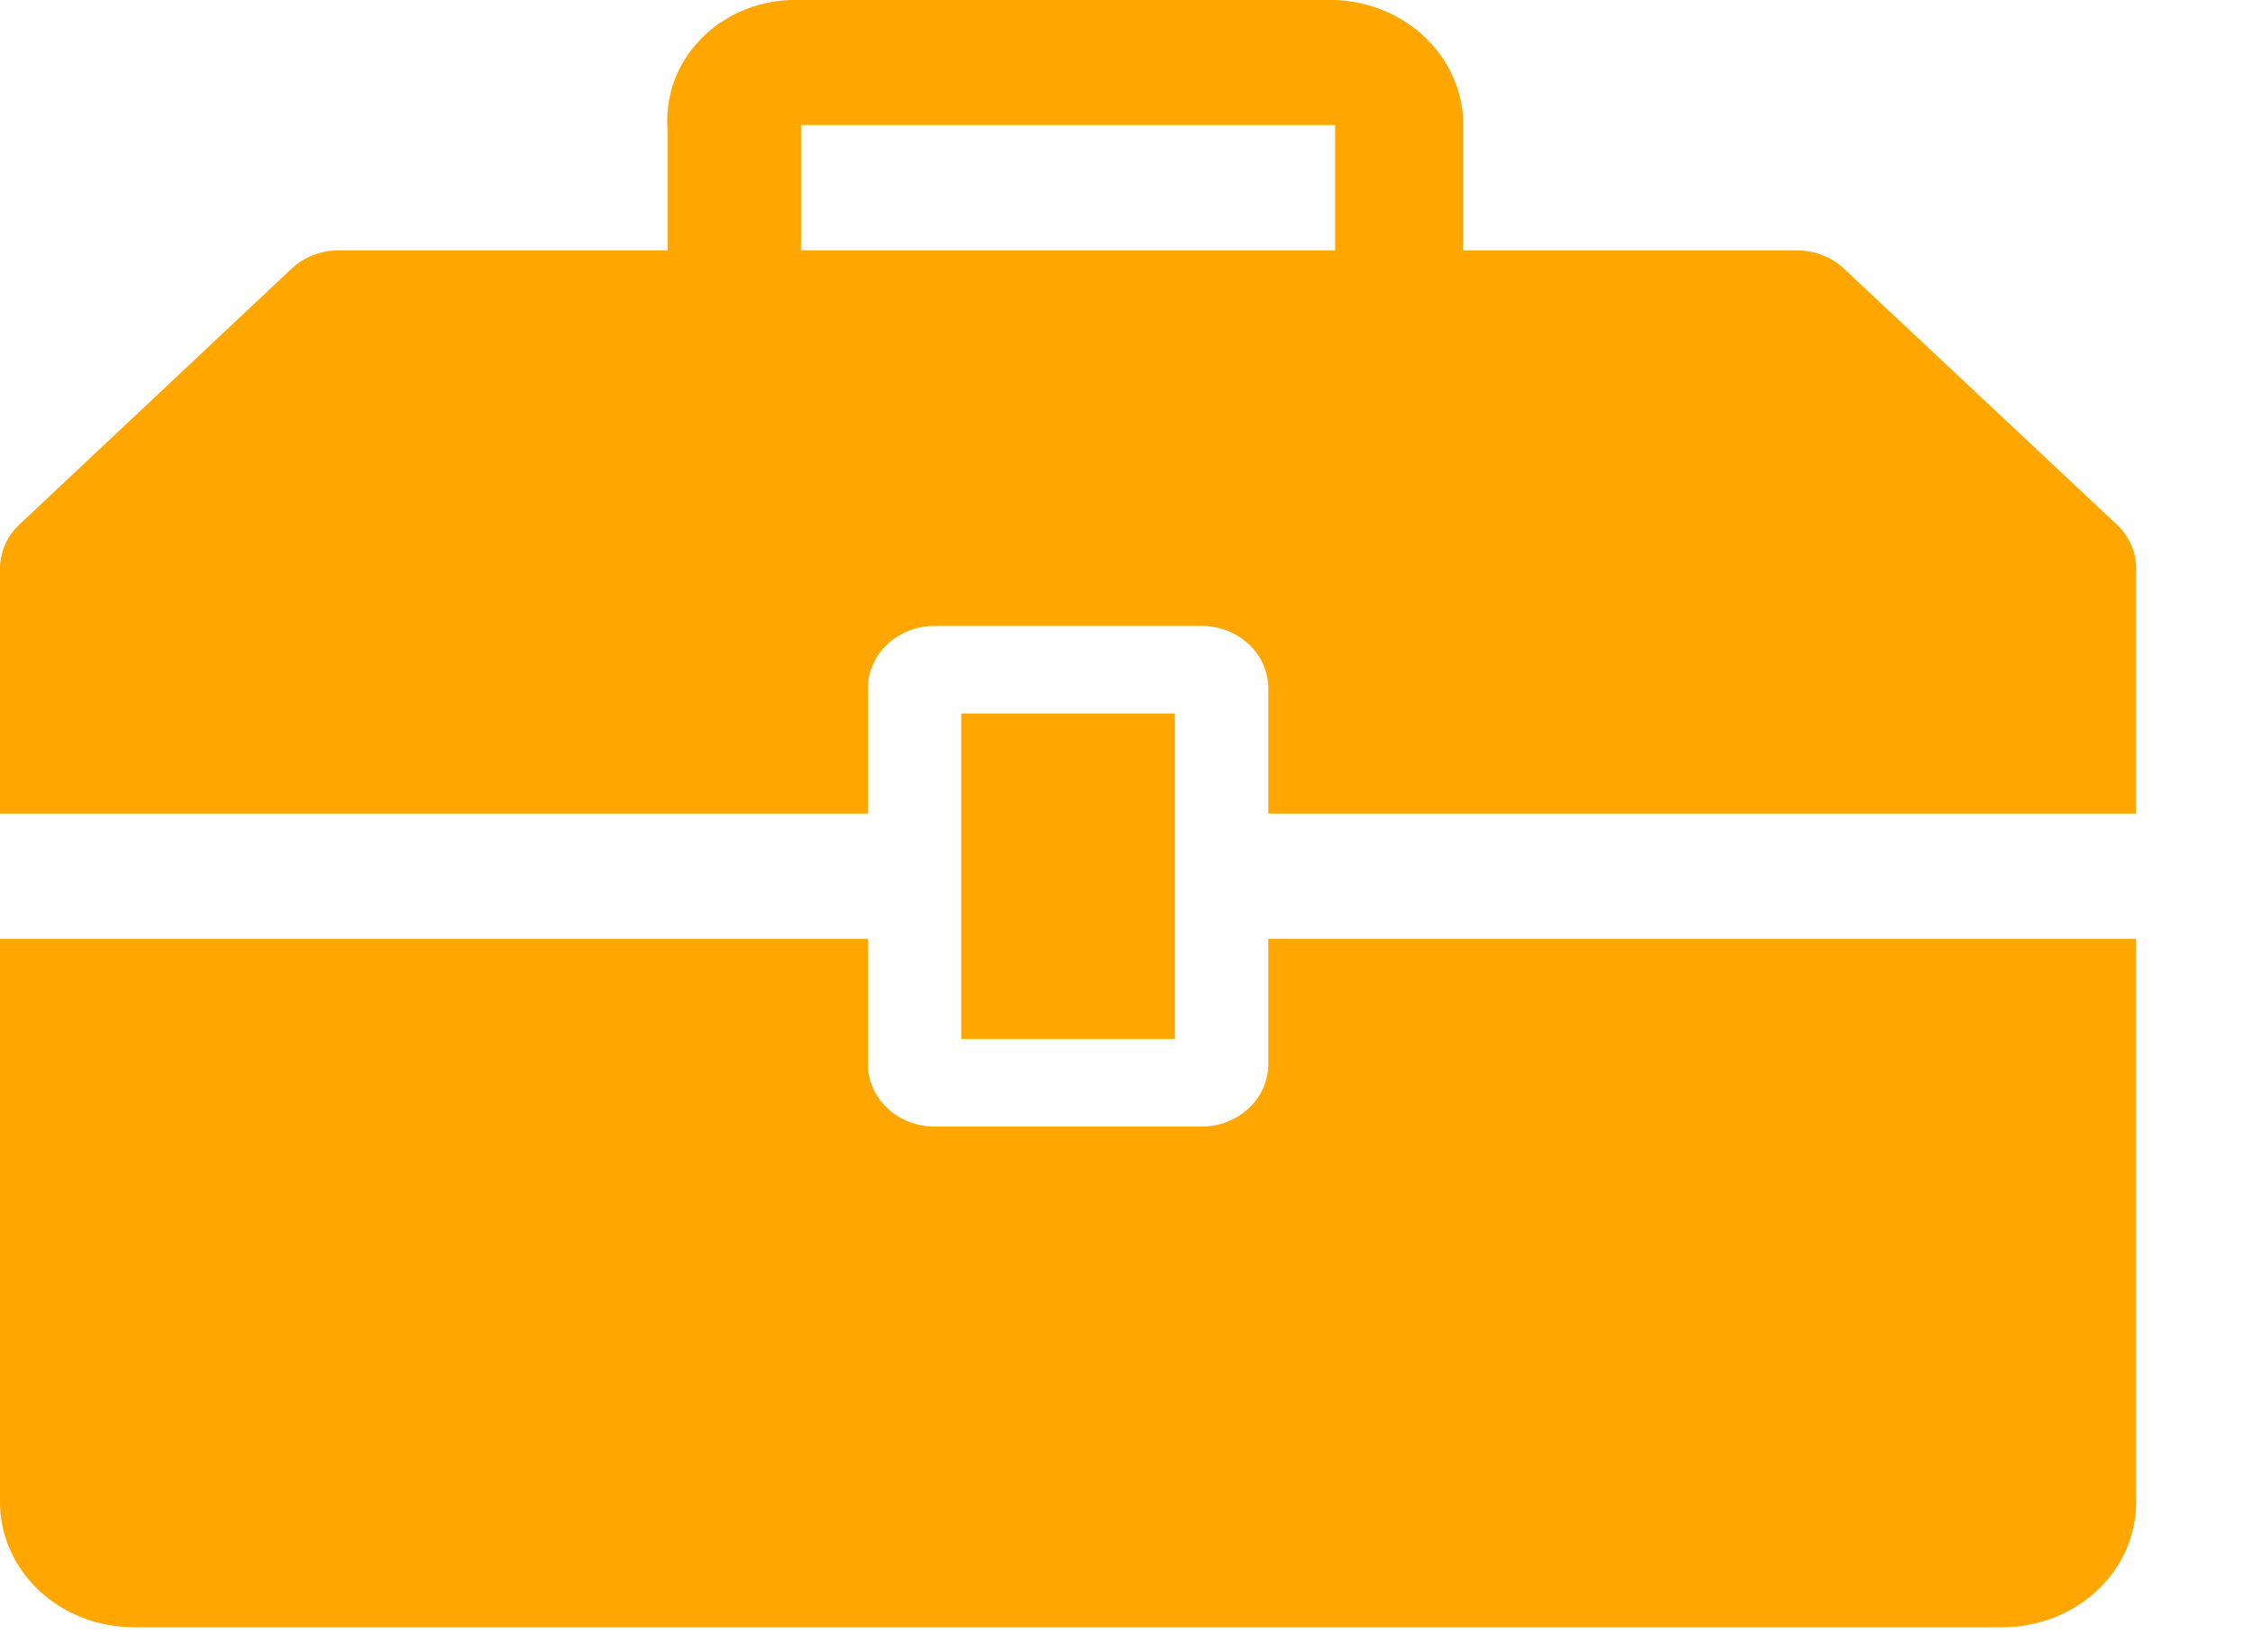<svg width="15" height="11" viewBox="0 0 15 11" fill="none" xmlns="http://www.w3.org/2000/svg">
<path d="M6.4 4.75H7.822V6.917H6.4V4.75Z" fill="#FFA600"/>
<path d="M8.444 7.083C8.444 7.194 8.398 7.3 8.314 7.378C8.231 7.456 8.118 7.5 8 7.5H6.222C6.104 7.5 5.991 7.456 5.908 7.378C5.825 7.3 5.778 7.194 5.778 7.083V6.25H7.45058e-06V10C7.45058e-06 10.221 0.094 10.433 0.26 10.589C0.427 10.745 0.653 10.833 0.889 10.833H13.333C13.569 10.833 13.795 10.745 13.962 10.589C14.129 10.433 14.222 10.221 14.222 10V6.25H8.444V7.083Z" fill="#FFA600"/>
<path d="M14.093 3.492L12.276 1.788C12.193 1.711 12.081 1.667 11.964 1.667H9.742V0.854C9.748 0.635 9.662 0.423 9.502 0.263C9.343 0.103 9.122 0.009 8.889 0H5.262C5.148 0.004 5.036 0.03 4.933 0.075C4.83 0.121 4.737 0.185 4.661 0.265C4.584 0.345 4.526 0.438 4.489 0.539C4.452 0.64 4.437 0.747 4.444 0.854V1.667H2.258C2.199 1.666 2.141 1.677 2.087 1.698C2.033 1.718 1.984 1.749 1.942 1.788L0.129 3.492C0.088 3.531 0.055 3.577 0.033 3.628C0.011 3.678 -0 3.733 7.42857e-06 3.788V5.417H5.778V4.583C5.778 4.473 5.825 4.367 5.908 4.289C5.991 4.211 6.104 4.167 6.222 4.167H8C8.118 4.167 8.231 4.211 8.314 4.289C8.398 4.367 8.444 4.473 8.444 4.583V5.417H14.222V3.783C14.222 3.674 14.175 3.569 14.093 3.492ZM8.889 1.667H5.333V0.833H8.889V1.667Z" fill="#FFA600"/>
</svg>
